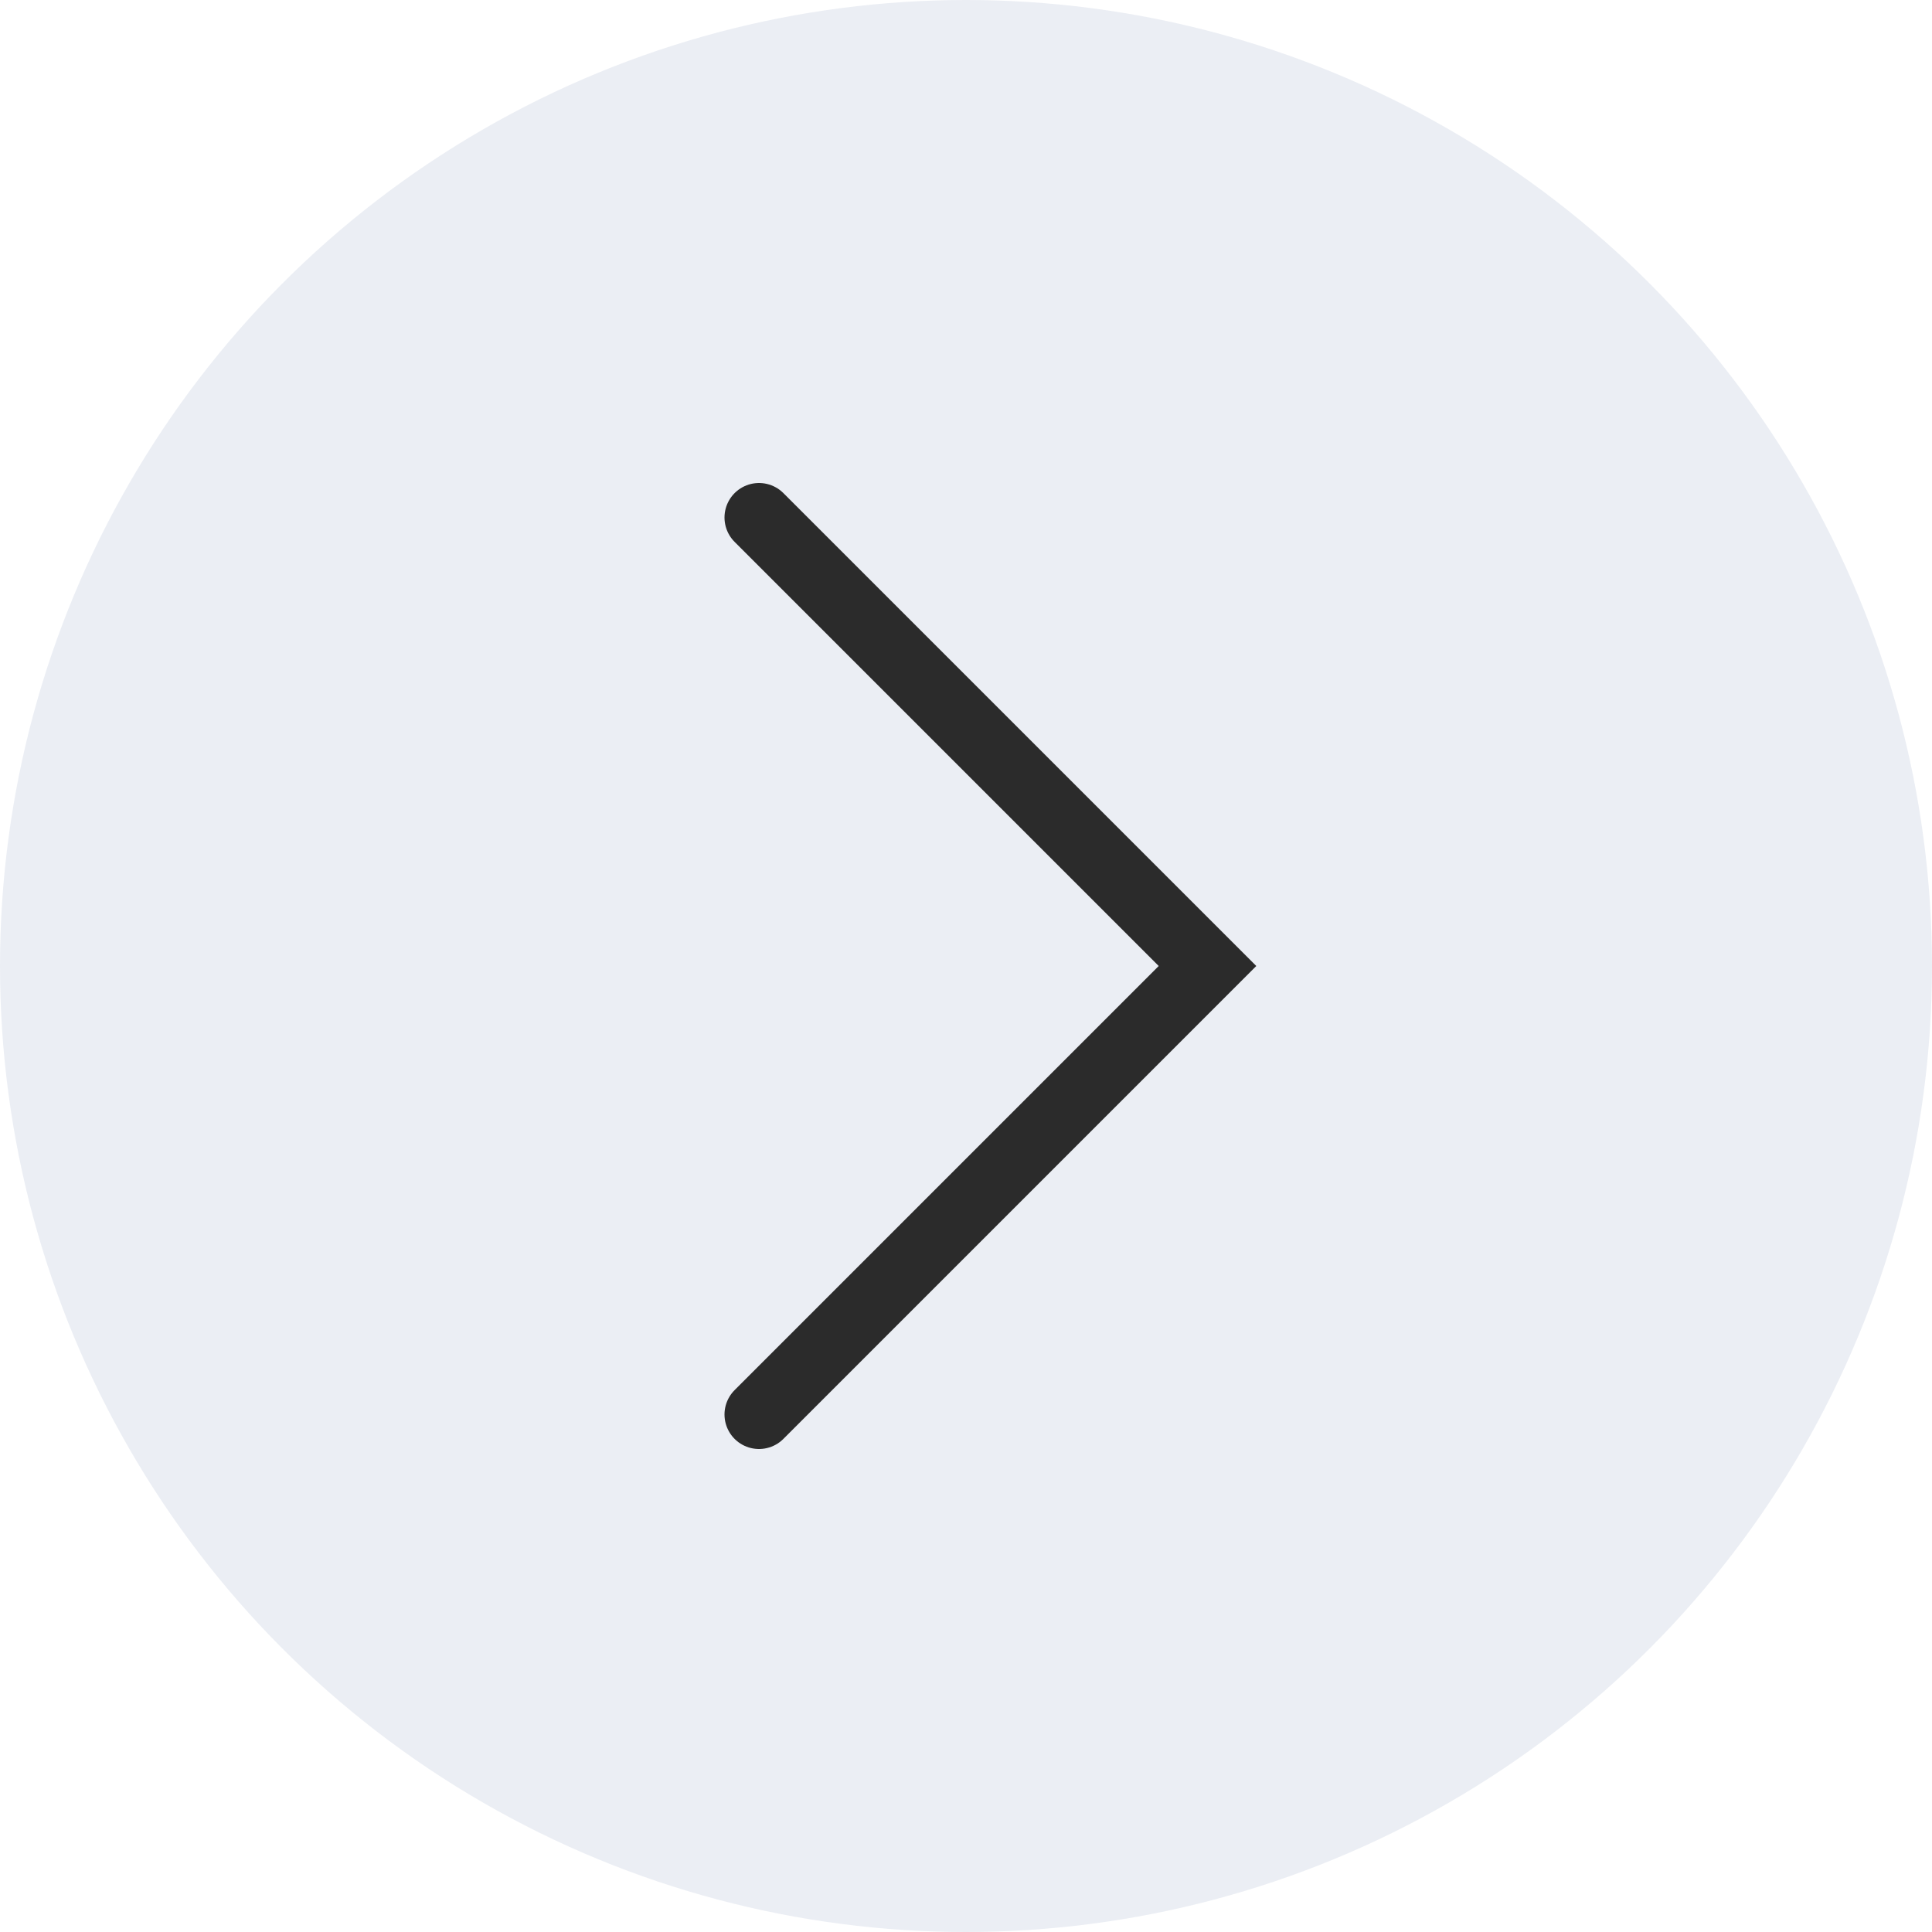 <svg width="56" height="56" viewBox="0 0 56 56" fill="none" xmlns="http://www.w3.org/2000/svg">
<circle opacity="0.1" cx="28" cy="28" r="28" fill="#345995"/>
<path d="M22 41L35 28L22 15" stroke="#2B2B2B" stroke-width="2" stroke-linecap="round"/>
</svg>
